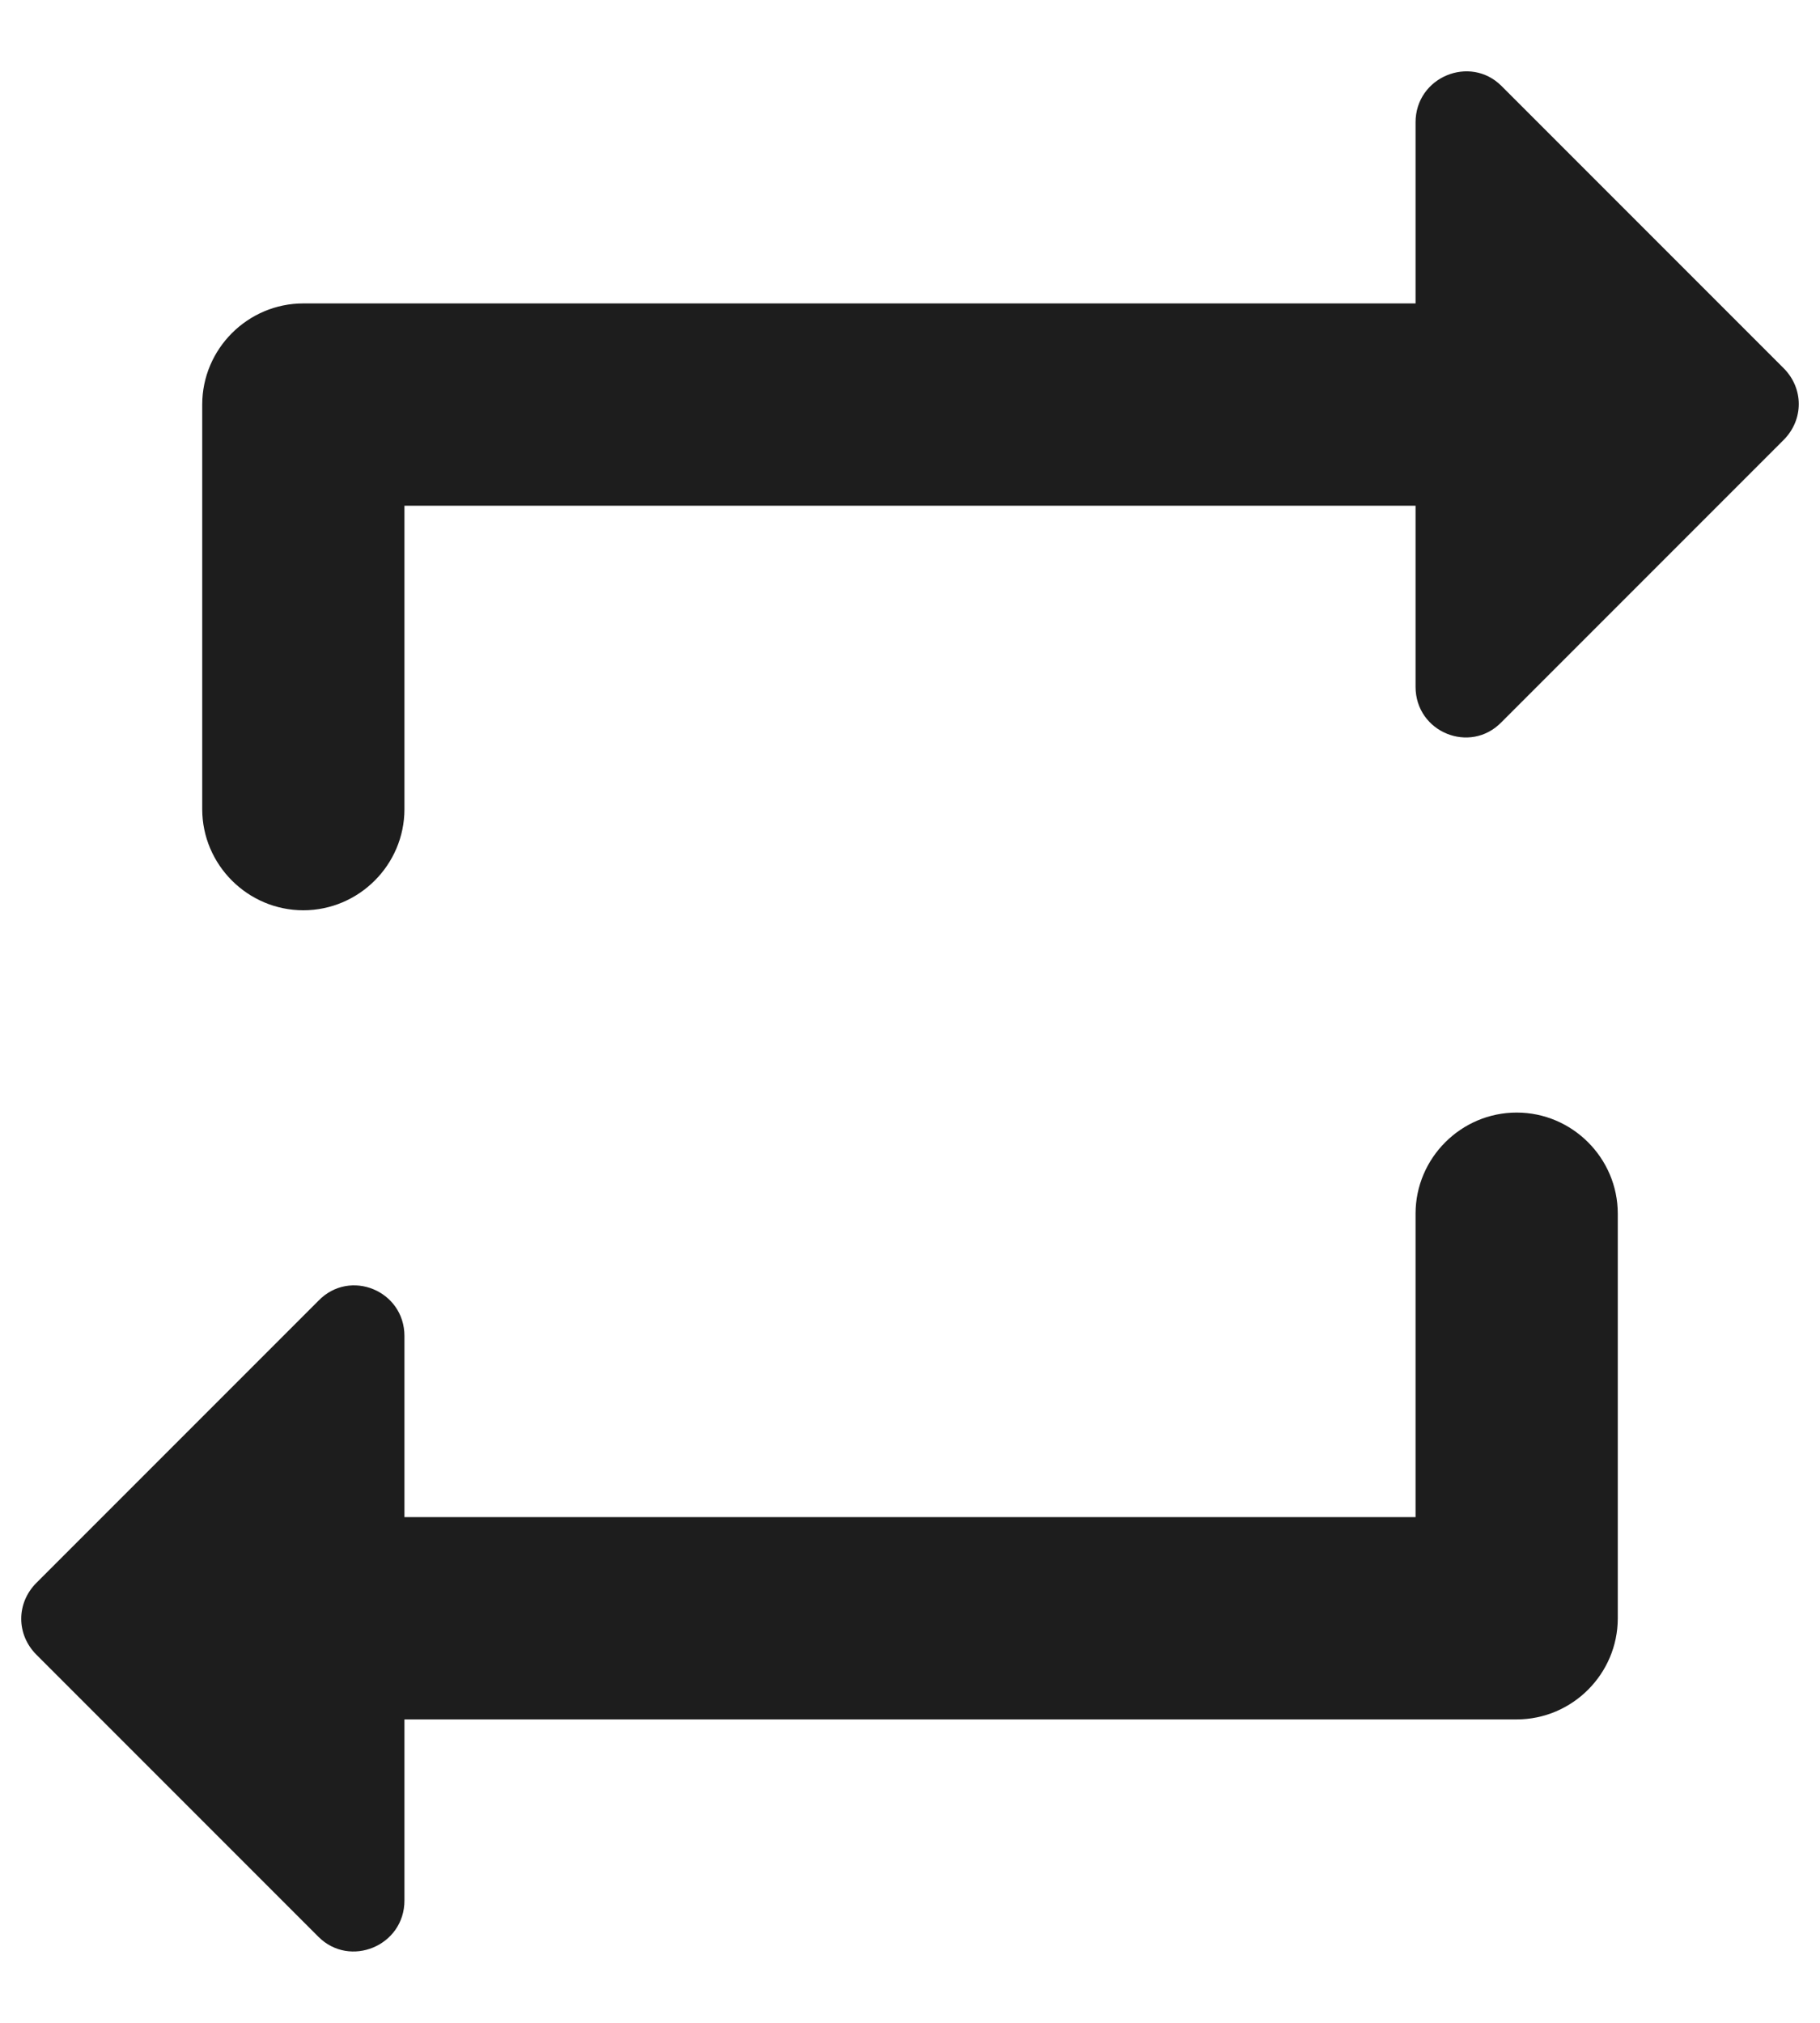 <?xml version="1.0" encoding="UTF-8"?>
<svg width="18px" height="20px" viewBox="0 0 18 20" version="1.1" xmlns="http://www.w3.org/2000/svg" xmlns:xlink="http://www.w3.org/1999/xlink">
    <!-- Generator: Sketch 52.5 (67469) - http://www.bohemiancoding.com/sketch -->
    <title>repeat</title>
    <desc>Created with Sketch.</desc>
    <g id="Icons" stroke="none" stroke-width="1" fill="none" fill-rule="evenodd">
        <g id="Rounded" transform="translate(-307, -996)">
            <g id="AV" transform="translate(100, 852)">
                <g id="-Round-/-AV-/-repeat" transform="translate(204, 142)">
                    <g>
                        <rect id="Rectangle-Copy-40" x="0" y="0" width="24" height="24"></rect>
                        <path d="M7,7 L17,7 L17,8.79 C17,9.24 17.54,9.46 17.85,9.14 L20.64,6.35 C20.84,6.15 20.84,5.84 20.64,5.64 L17.85,2.85 C17.54,2.54 17,2.76 17,3.21 L17,5 L6,5 C5.45,5 5,5.45 5,6 L5,10 C5,10.55 5.45,11 6,11 C6.55,11 7,10.55 7,10 L7,7 Z M17,17 L7,17 L7,15.21 C7,14.76 6.46,14.54 6.15,14.86 L3.36,17.65 C3.16,17.85 3.16,18.16 3.36,18.36 L6.15,21.15 C6.46,21.46 7,21.24 7,20.79 L7,19 L18,19 C18.55,19 19,18.55 19,18 L19,14 C19,13.45 18.55,13 18,13 C17.45,13 17,13.45 17,14 L17,17 Z" id="🔹Icon-Color" fill="#1D1D1D"></path>
                    </g>
                </g>
            </g>
        </g>
    </g>
</svg>